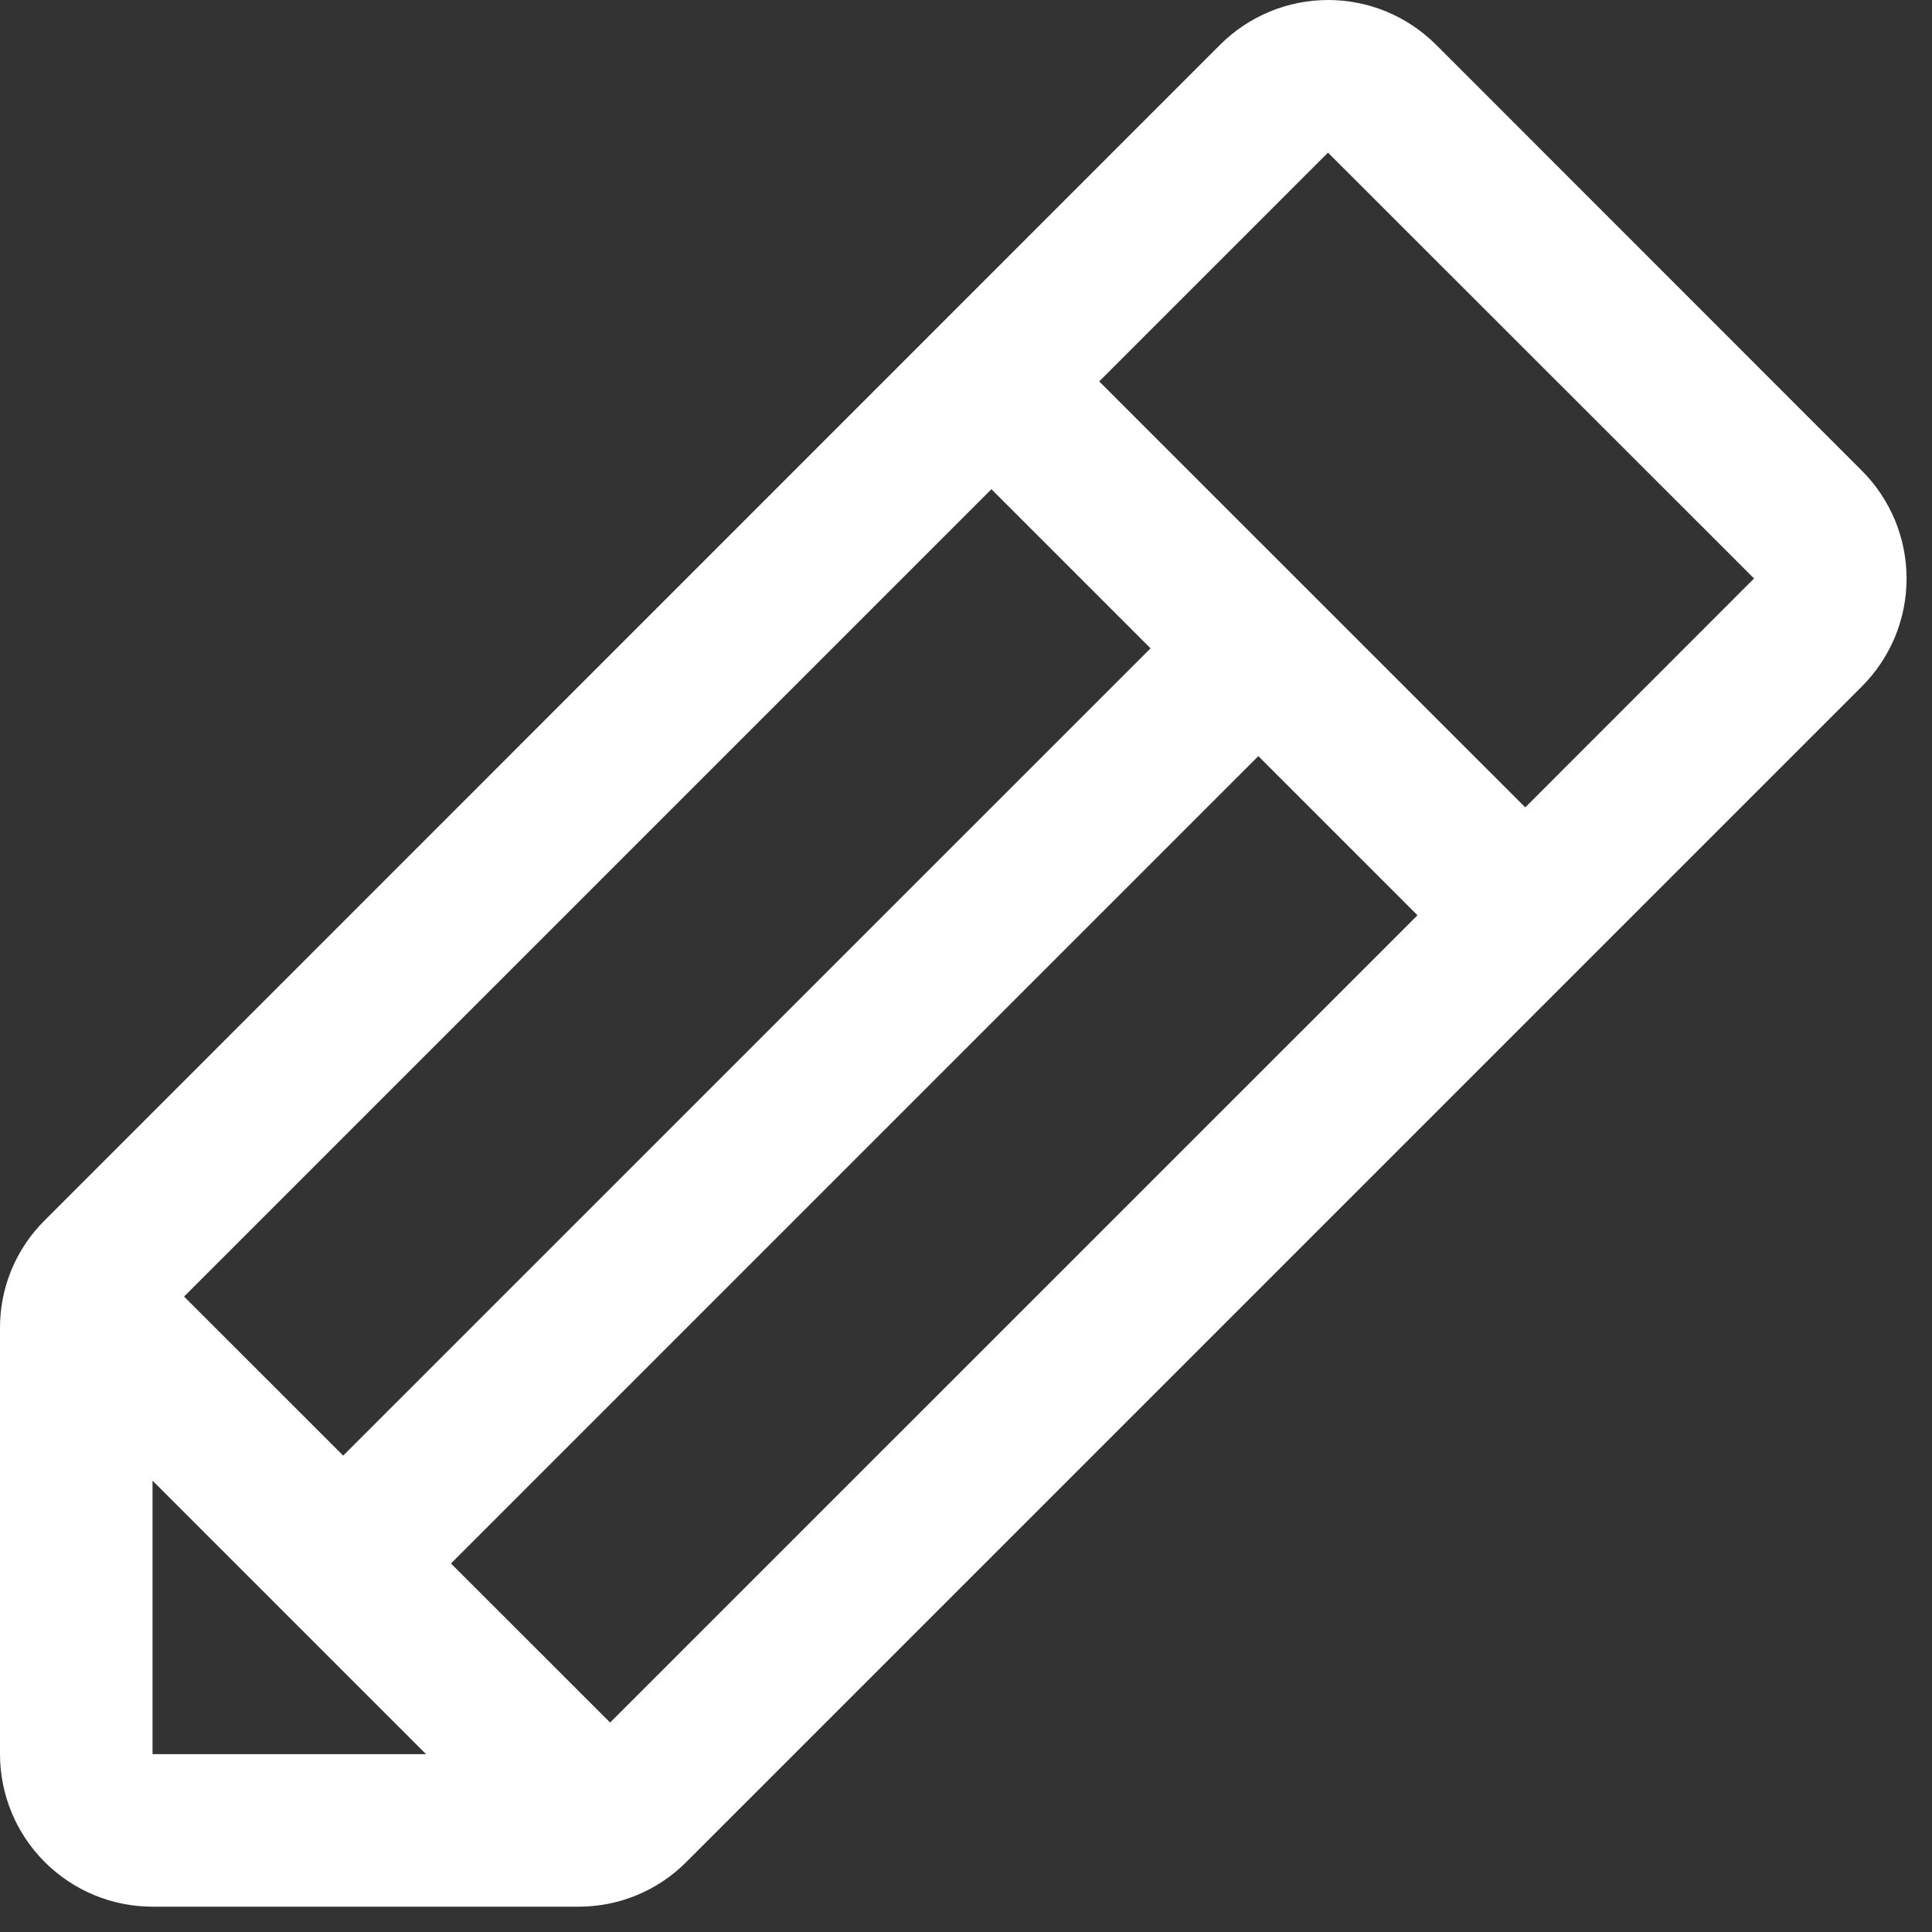<svg width="19" height="19" viewBox="0 0 19 19" fill="none" xmlns="http://www.w3.org/2000/svg">
    <rect x="0" y="0" width="19" height="19" fill="#333333" stroke="none"/>
    <path d="M18.31 4.629L14.122 0.439C13.982 0.3 13.817 0.19 13.635 0.114C13.453 0.039 13.258 0 13.061 0C12.864 0 12.669 0.039 12.487 0.114C12.305 0.19 12.139 0.3 12 0.439L0.44 12.001C0.3 12.139 0.189 12.305 0.113 12.487C0.038 12.669 -0.001 12.864 7.58902e-06 13.061V17.251C7.58902e-06 17.648 0.158 18.03 0.439 18.311C0.721 18.593 1.102 18.751 1.5 18.751H5.69C5.887 18.751 6.082 18.713 6.264 18.637C6.446 18.562 6.611 18.451 6.75 18.311L18.31 6.751C18.45 6.611 18.56 6.446 18.636 6.264C18.711 6.082 18.75 5.887 18.75 5.69C18.75 5.493 18.711 5.298 18.636 5.116C18.56 4.934 18.45 4.768 18.31 4.629ZM1.81 12.751L9.75 4.811L11.315 6.376L3.375 14.315L1.81 12.751ZM1.5 14.561L4.19 17.251H1.5V14.561ZM6 16.94L4.435 15.376L12.375 7.436L13.94 9.001L6 16.94ZM15 7.94L10.81 3.751L13.06 1.501L17.25 5.689L15 7.94Z" fill="white"/>
</svg>
